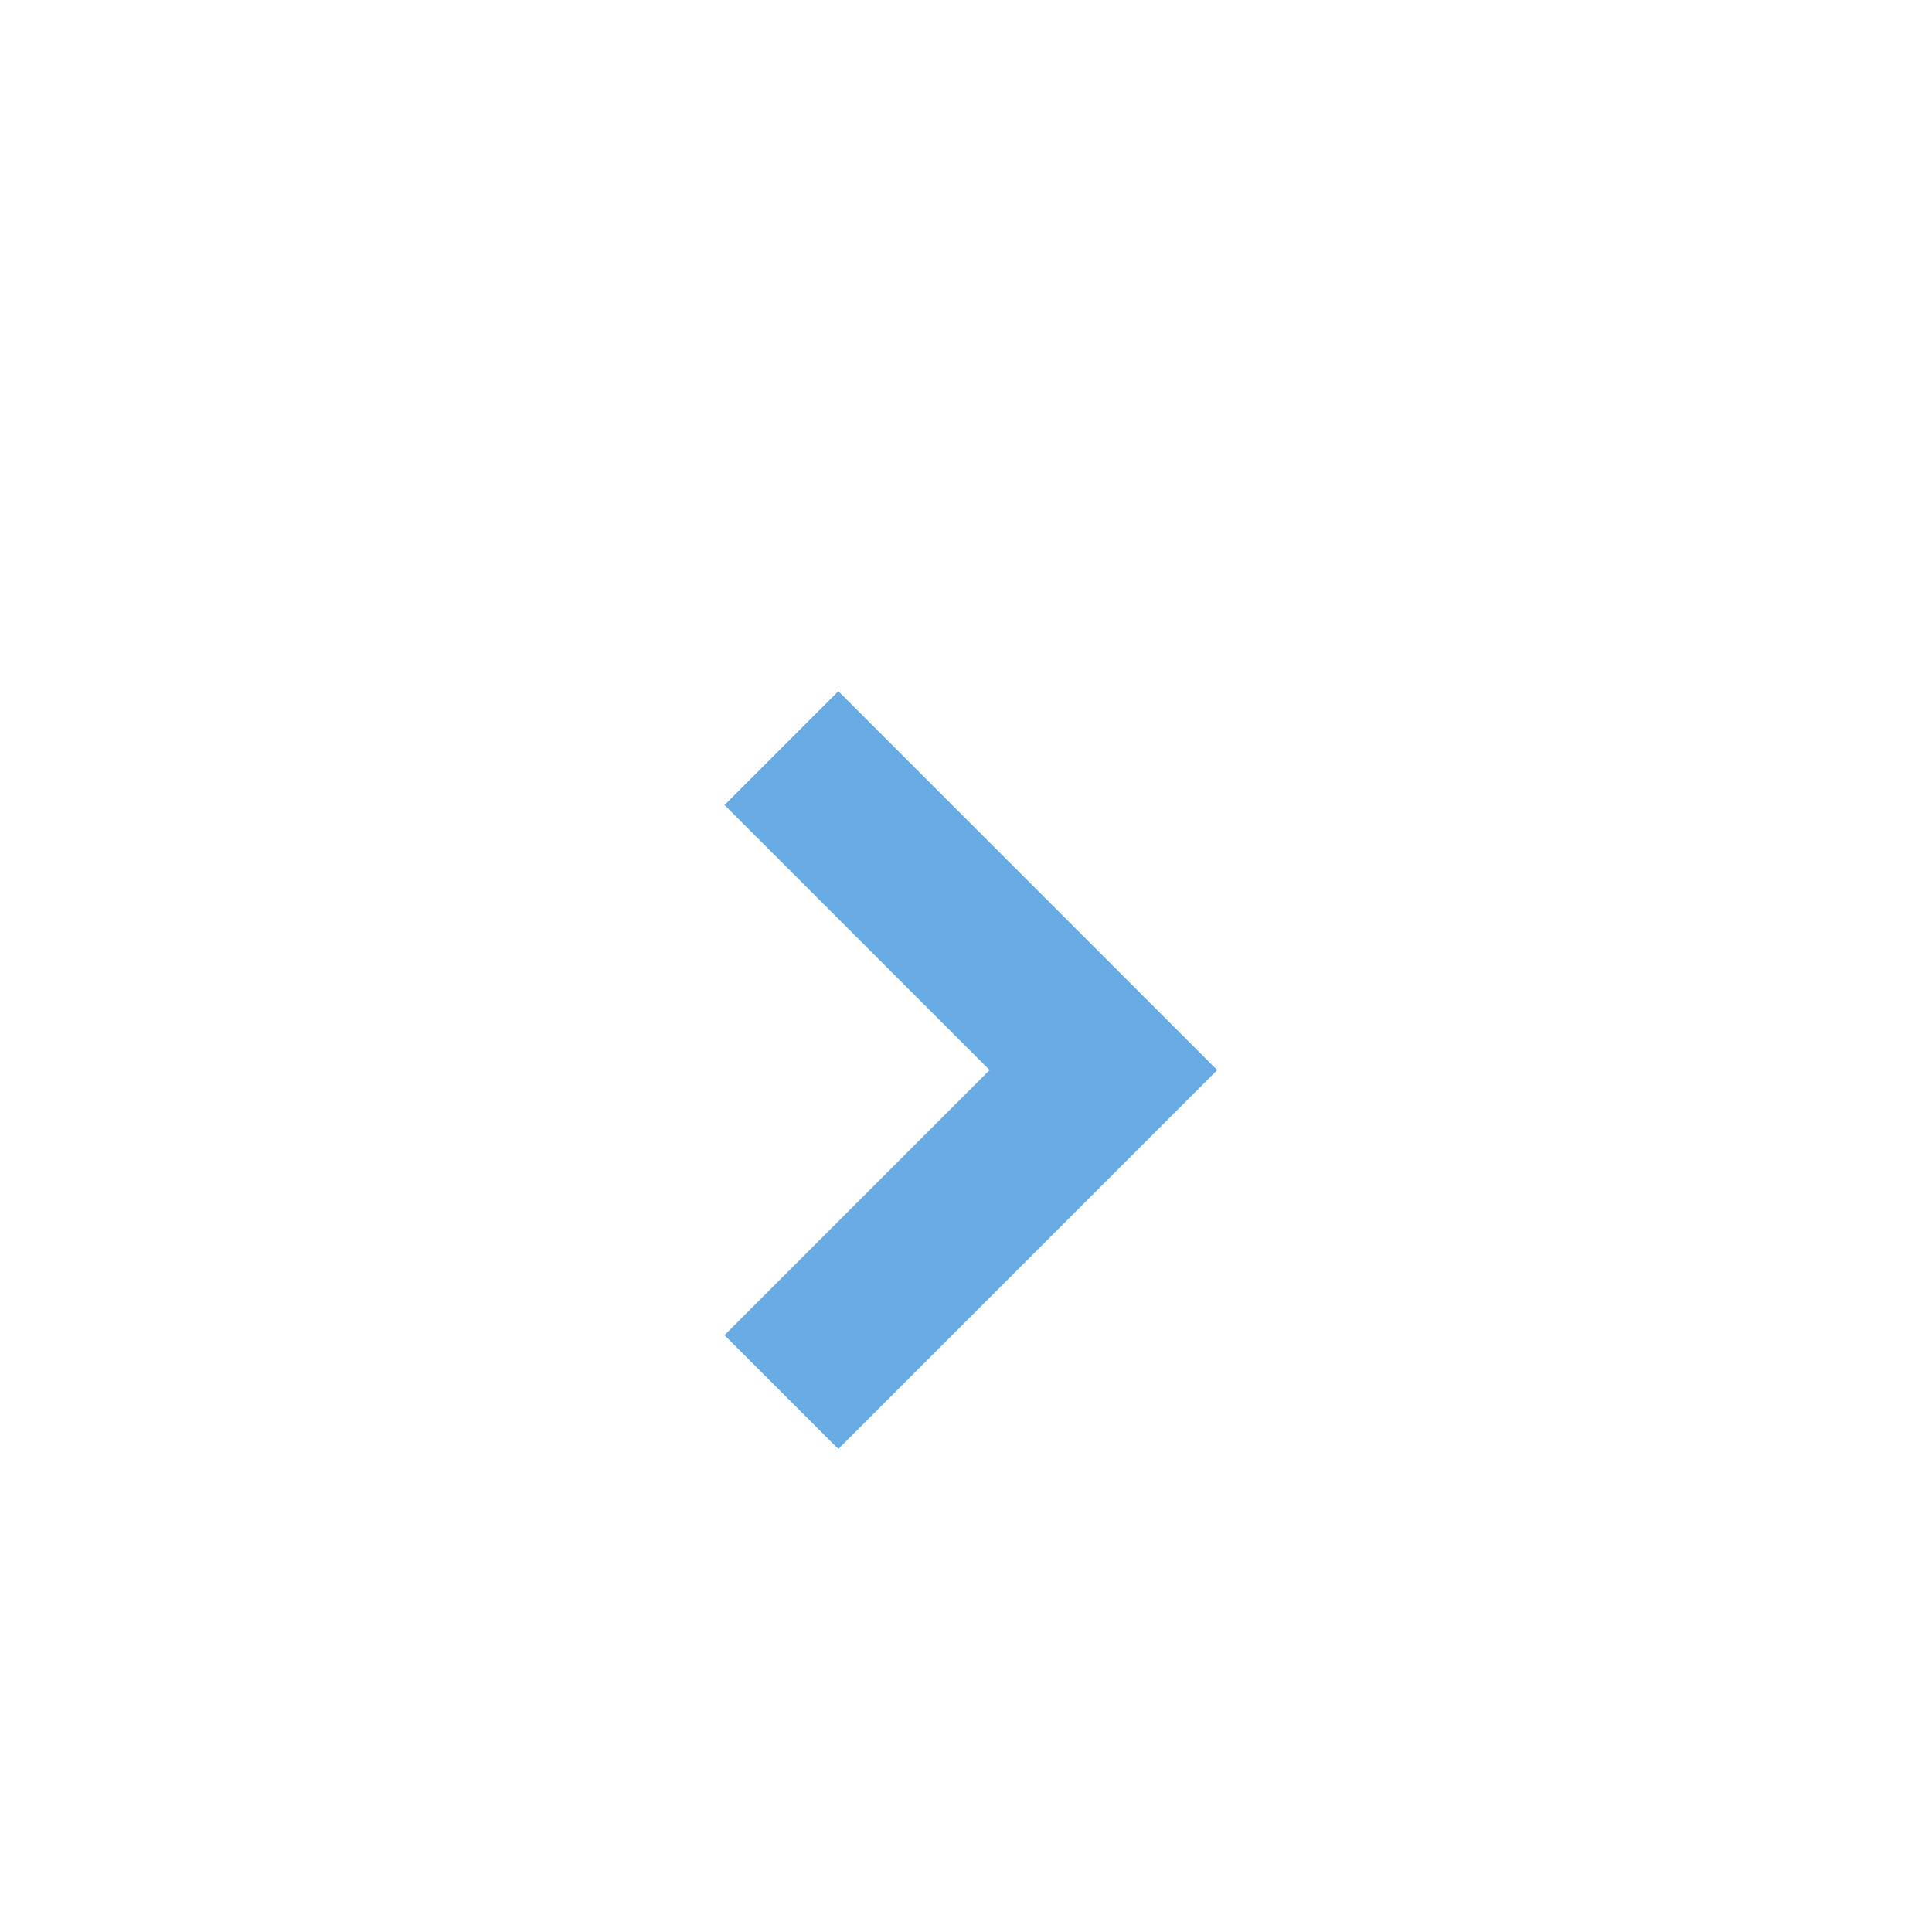 <svg width="24" height="24" viewBox="0 0 24 24" fill="none" xmlns="http://www.w3.org/2000/svg">
<path fill-rule="evenodd" clip-rule="evenodd" d="M9 10L10.414 8.586L15.121 13.293L10.414 18L9 16.586L12.293 13.293L9 10Z" fill="#69ABE4"/>
</svg>
